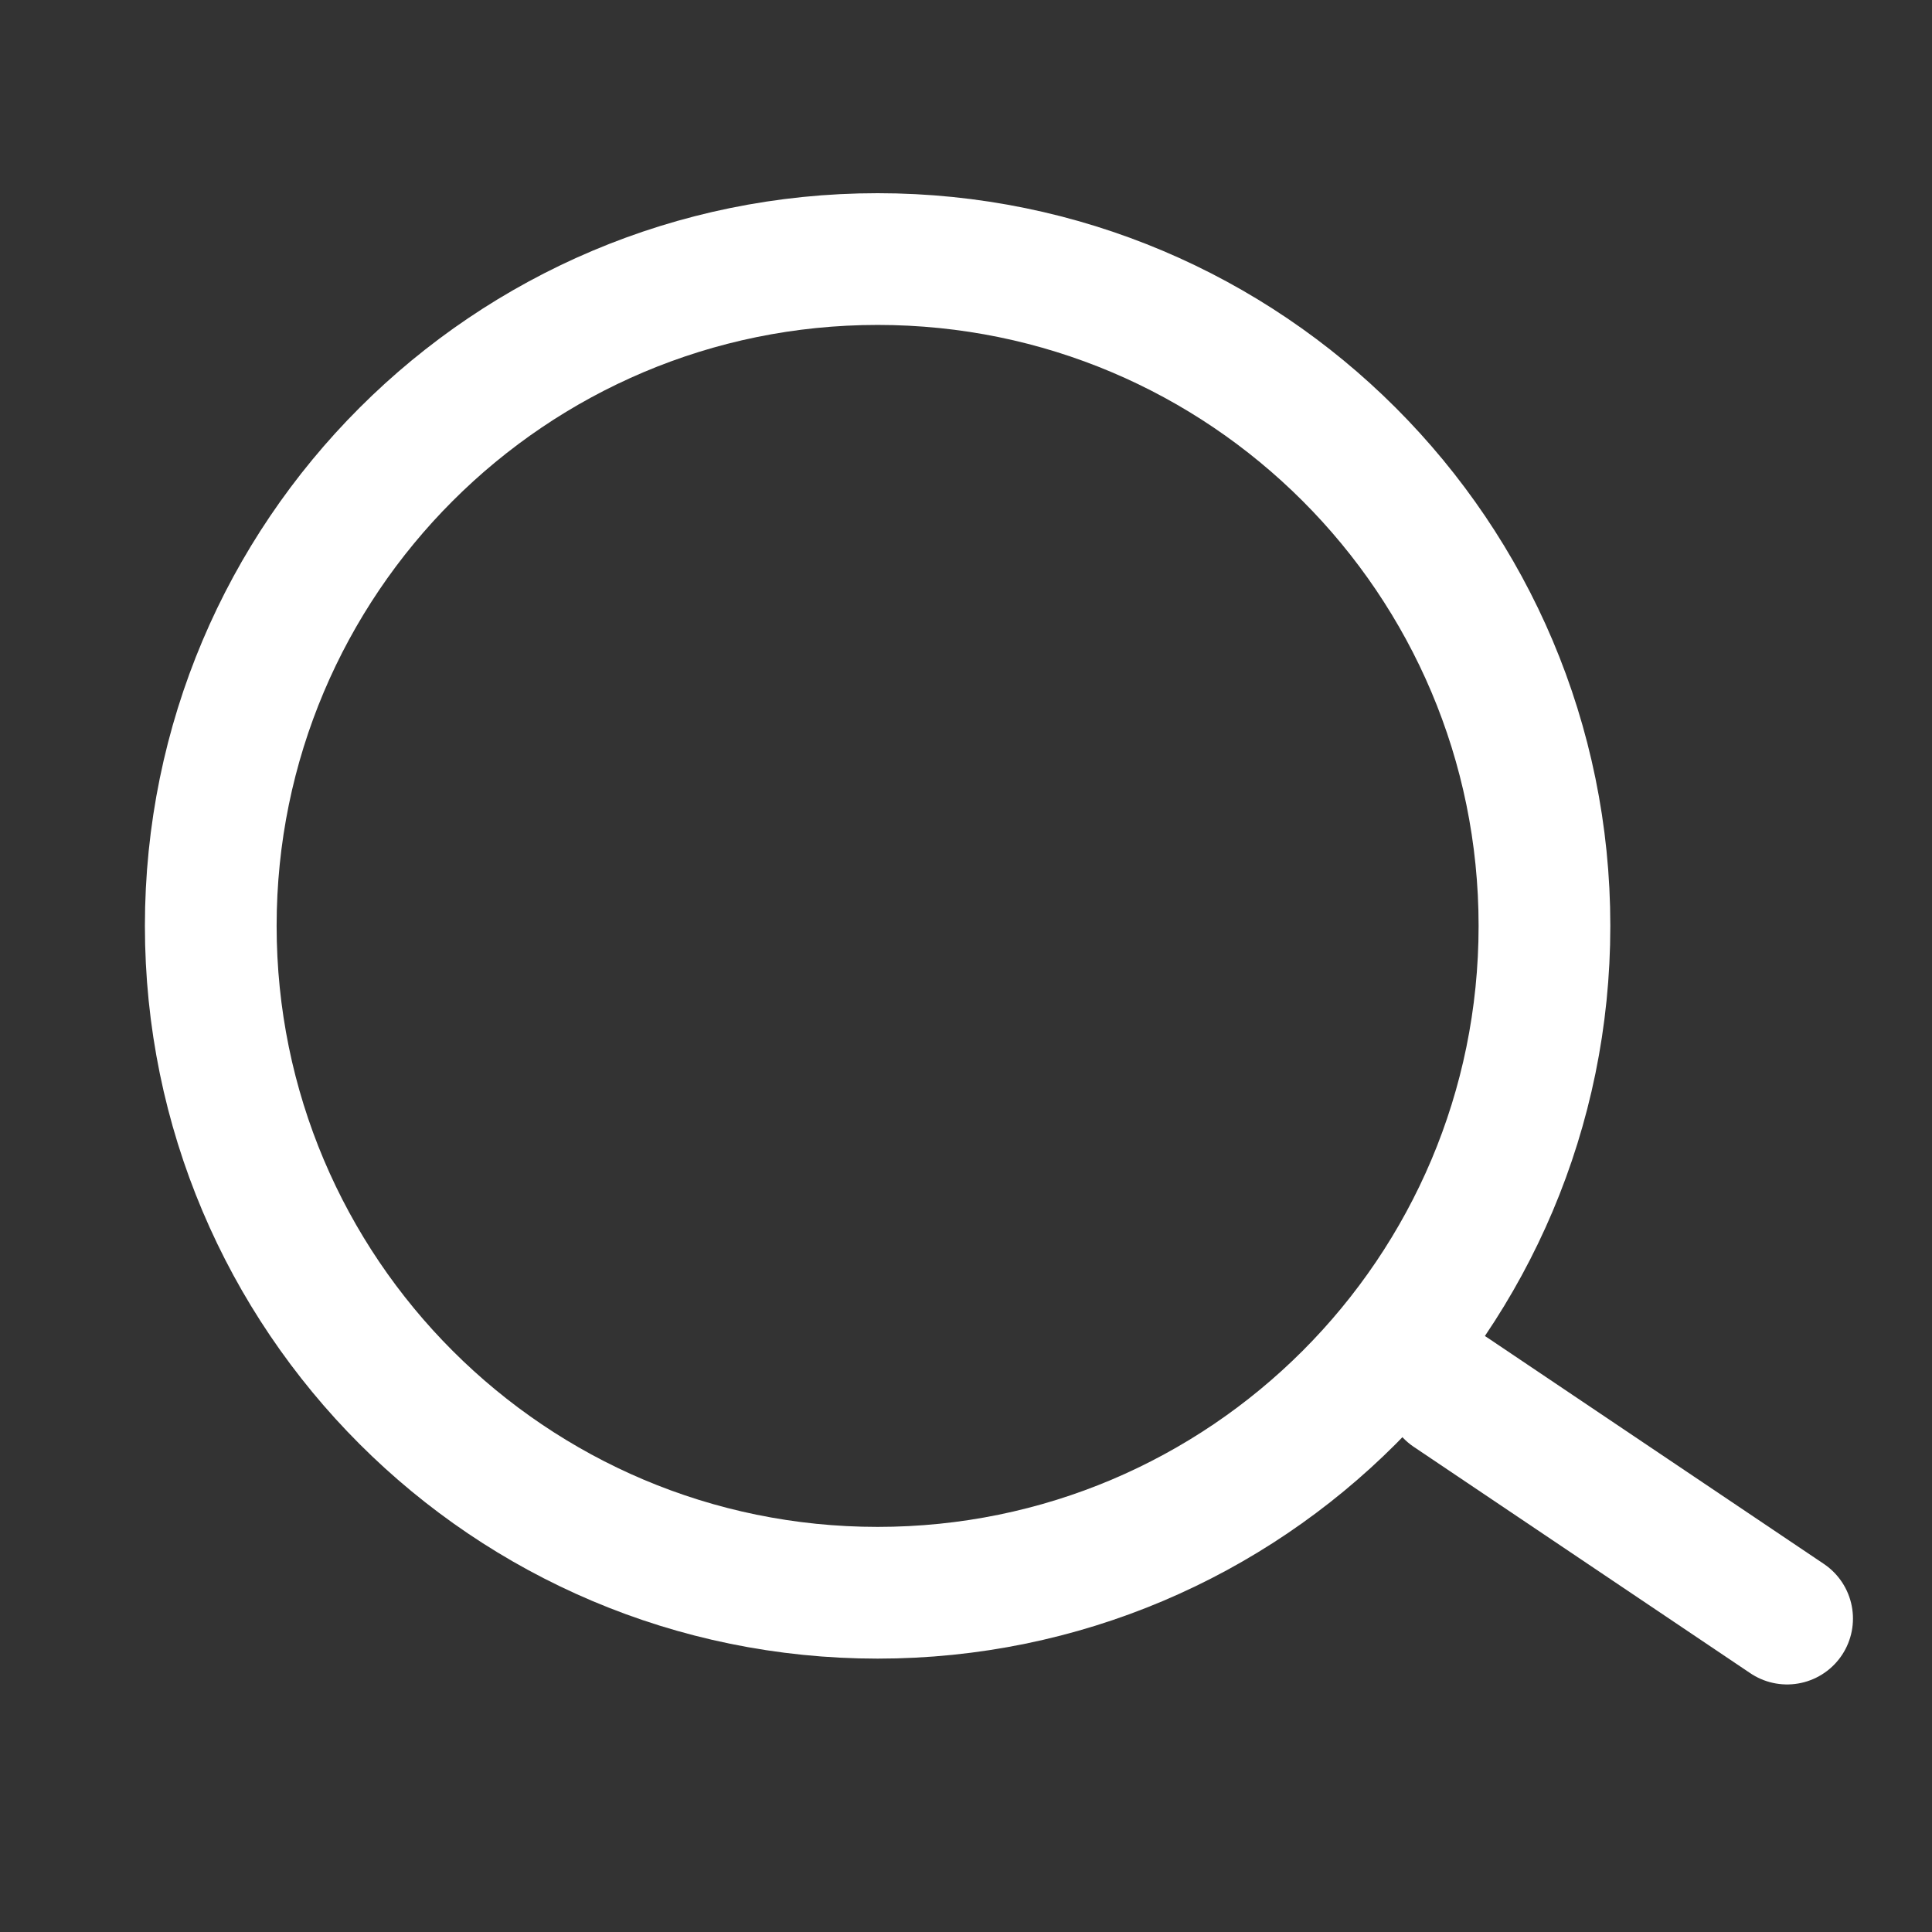 <svg width="22" height="22" viewBox="0 0 22 22" fill="none" xmlns="http://www.w3.org/2000/svg">
<rect x="0" y="0" width="22" height="22" fill="#333333" stroke="none"/>
<path d="M17.587 10.543C17.587 14.737 14.188 18.137 9.994 18.137C5.8 18.137 2.4 14.737 2.4 10.543C2.4 6.35 5.8 2.95 9.994 2.95C14.188 2.95 17.587 6.35 17.587 10.543Z" stroke="white" stroke-width="1.5"/>
<path d="M16.517 15.853L20.35 18.431" stroke="white" stroke-width="1.5" stroke-linecap="round"/>
</svg>
